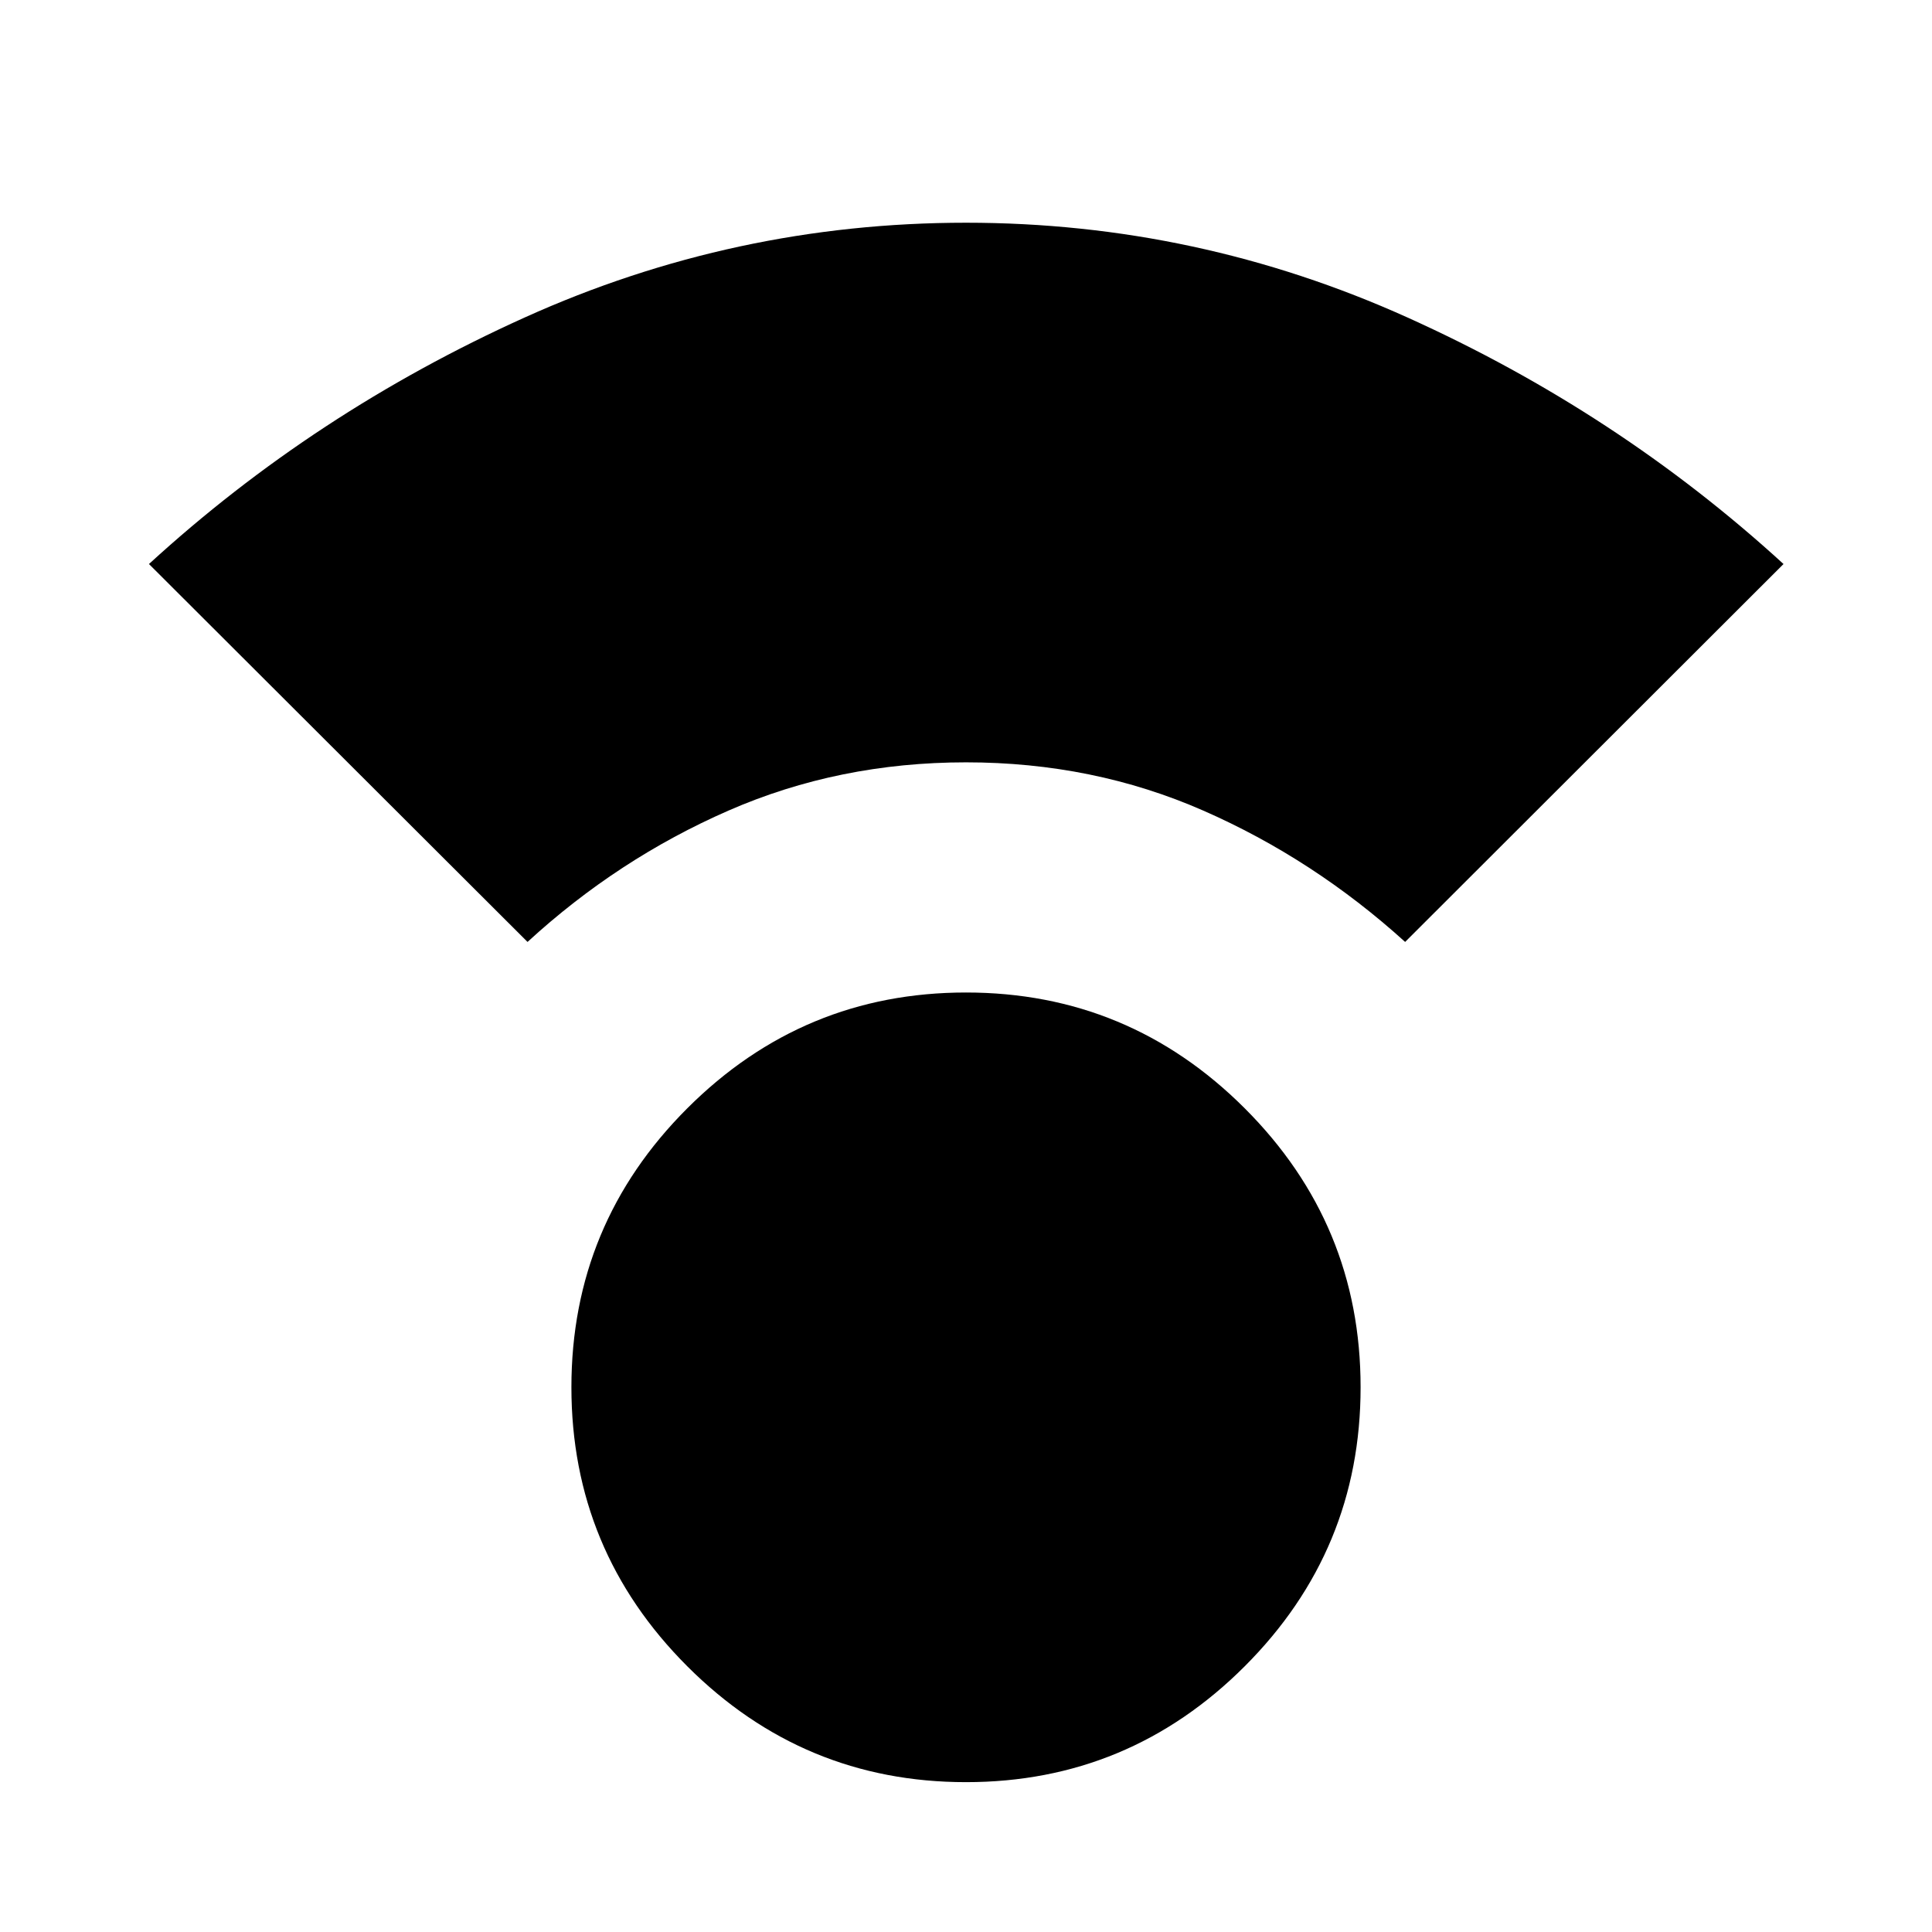 <svg xmlns="http://www.w3.org/2000/svg" width="48" height="48" viewBox="0 -960 960 960"><path d="M480-74.46q-80.91 0-138.49-57.57-57.58-57.58-57.58-138.65 0-81.07 57.58-138.61 57.58-57.54 138.49-57.54 80.91 0 138.49 57.54 57.58 57.54 57.58 138.61 0 81.07-57.58 138.65Q560.91-74.46 480-74.46Zm-217.87-417.5L74.02-679.74q82.25-75.34 186.6-122.46Q364.98-849.33 480-849.33q114.91 0 219.35 47.08 104.43 47.08 186.87 122.51L698.2-491.96q-45.54-41.24-100.25-65.24-54.7-24-117.93-24-63.23 0-118.1 24-54.88 24-99.79 65.24Z"/></svg>